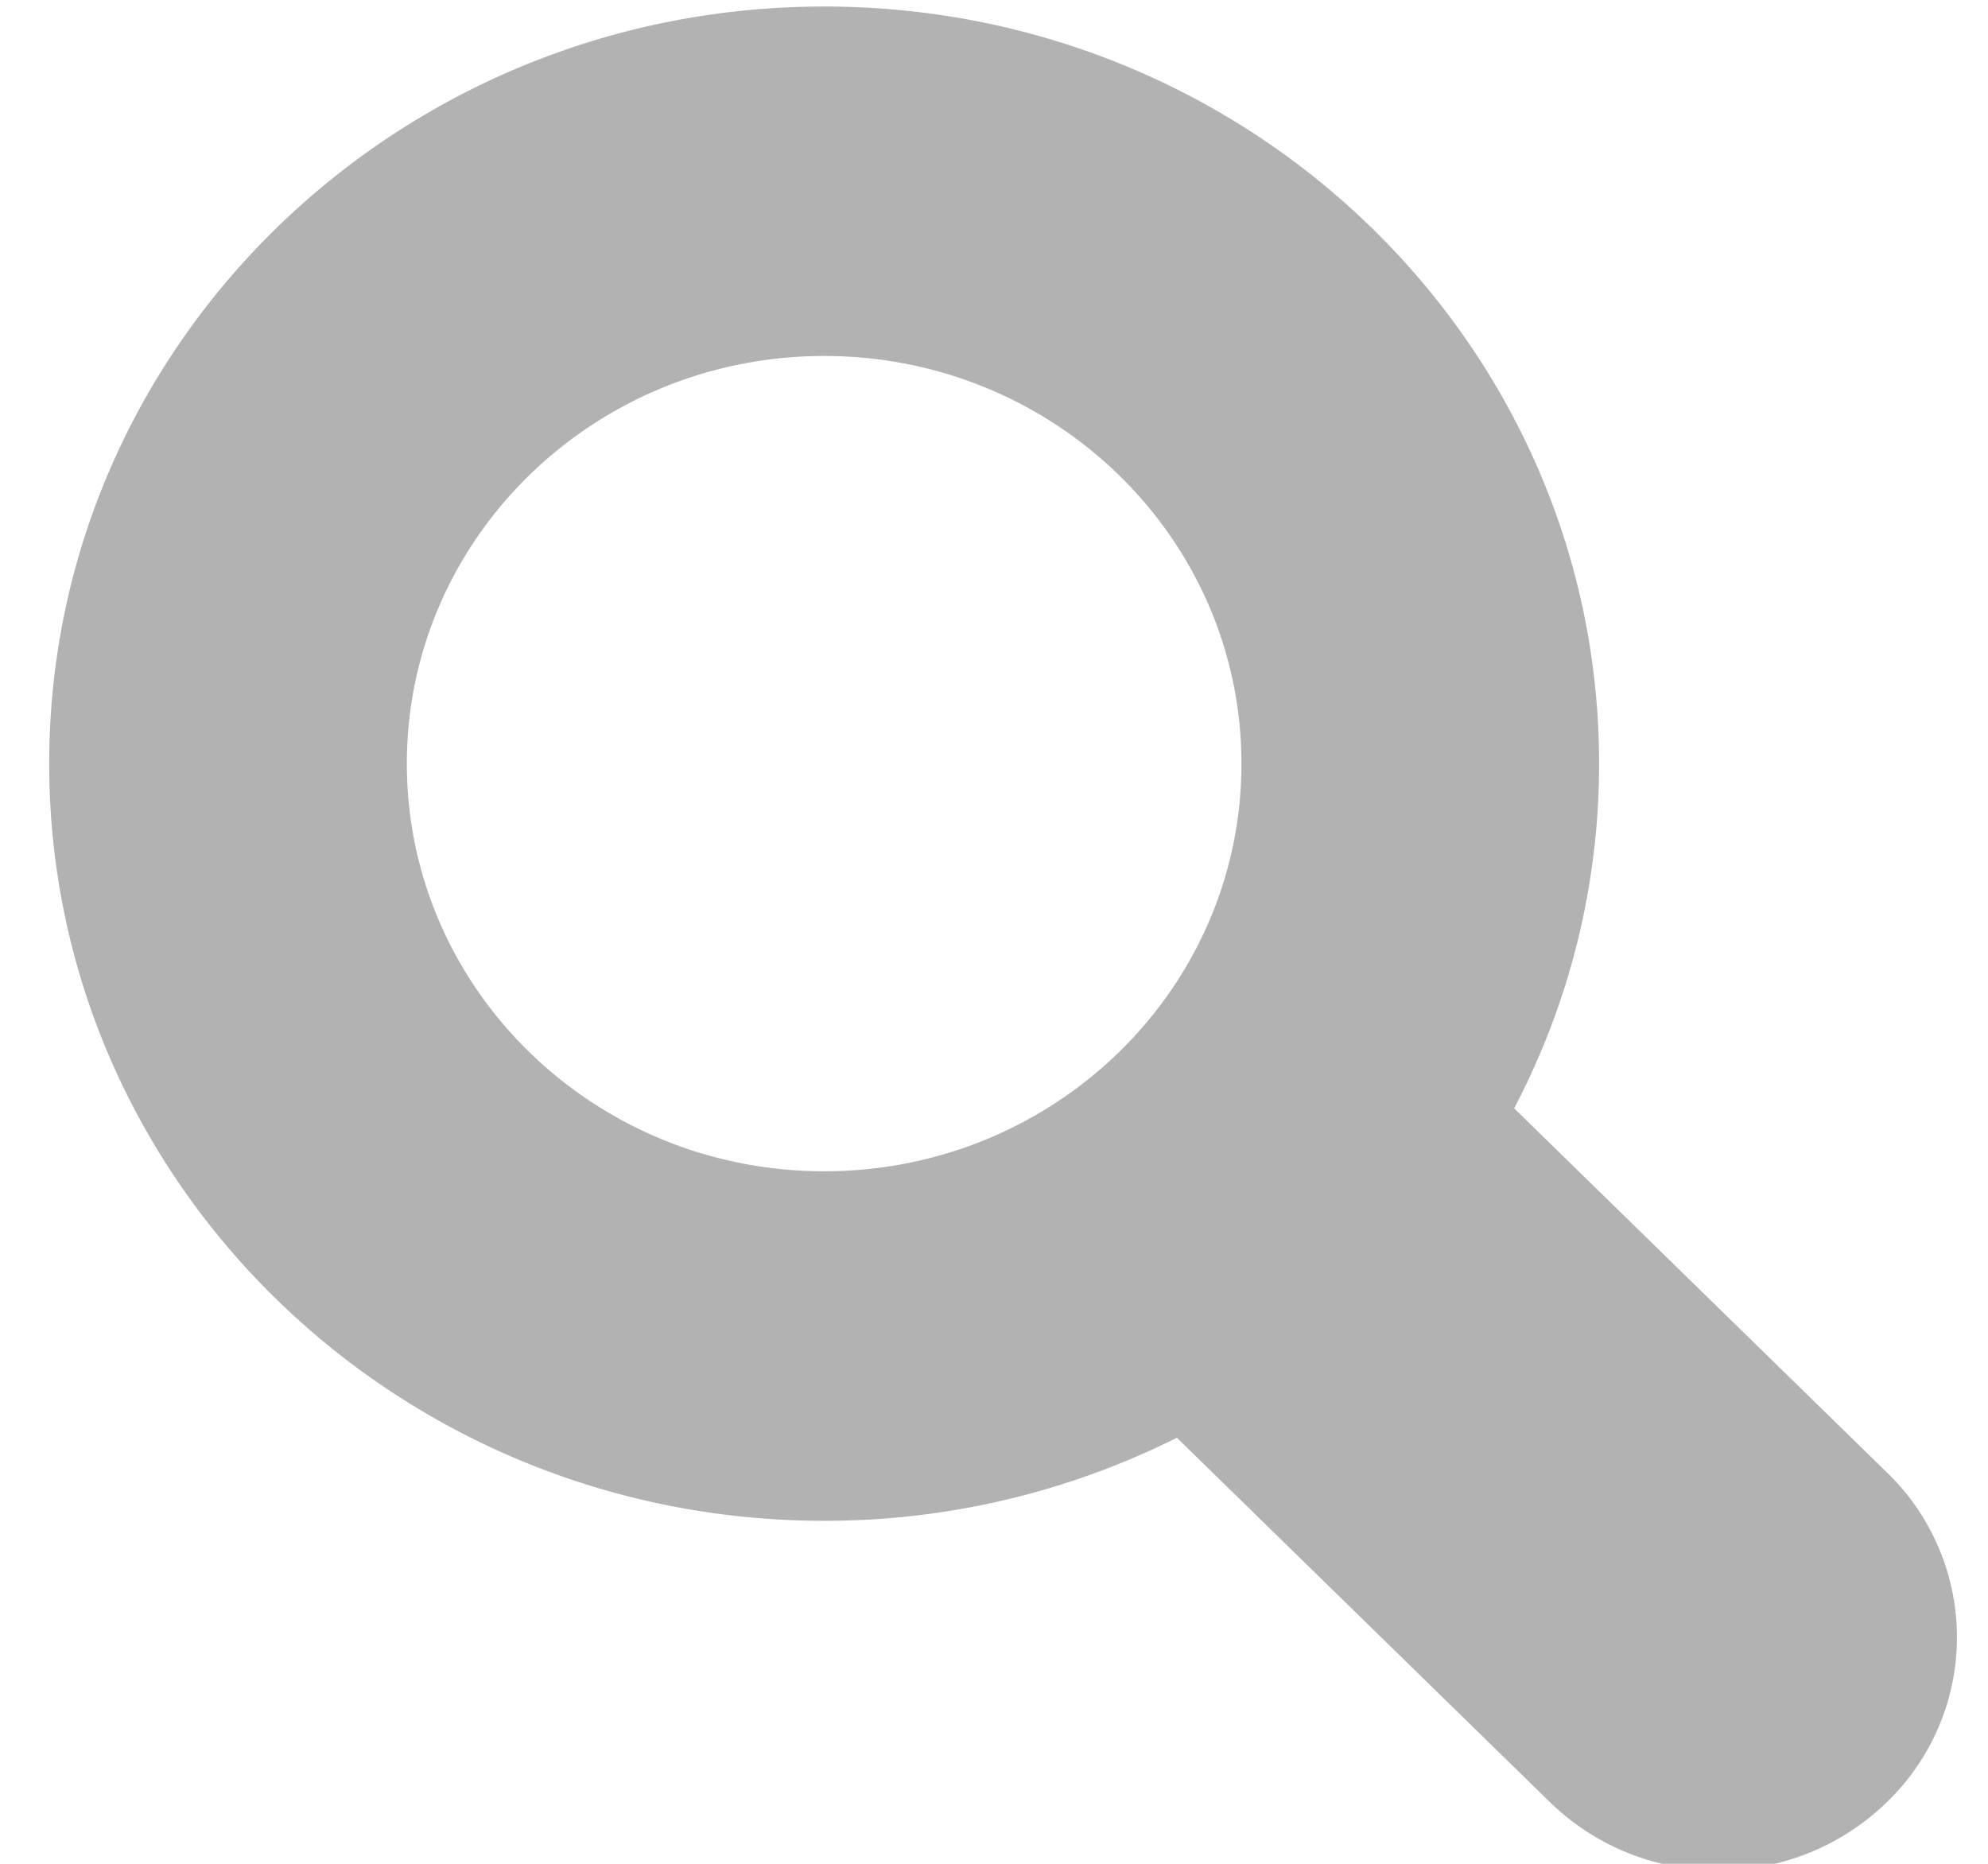 <svg xmlns="http://www.w3.org/2000/svg" width="32" height="30" viewBox="0 0 32 30"><g><g><path fill="#b2b2b2" d="M30.375 29.005a3.87 3.87 0 0 1-2.715 1.1 3.87 3.87 0 0 1-2.714-1.1l-6.002-5.863a12.65 12.65 0 0 1-5.677 1.337C6.376 24.479.792 19.022.792 12.292.792 5.562 6.376.105 13.267.105c6.889 0 12.473 5.457 12.473 12.187 0 1.999-.495 3.883-1.367 5.548l6.002 5.863a3.686 3.686 0 0 1 0 5.302M13.267 18.853c3.708 0 6.716-2.937 6.716-6.561S16.975 5.73 13.267 5.73c-3.71 0-6.718 2.938-6.718 6.562s3.008 6.561 6.718 6.561"/></g></g></svg>